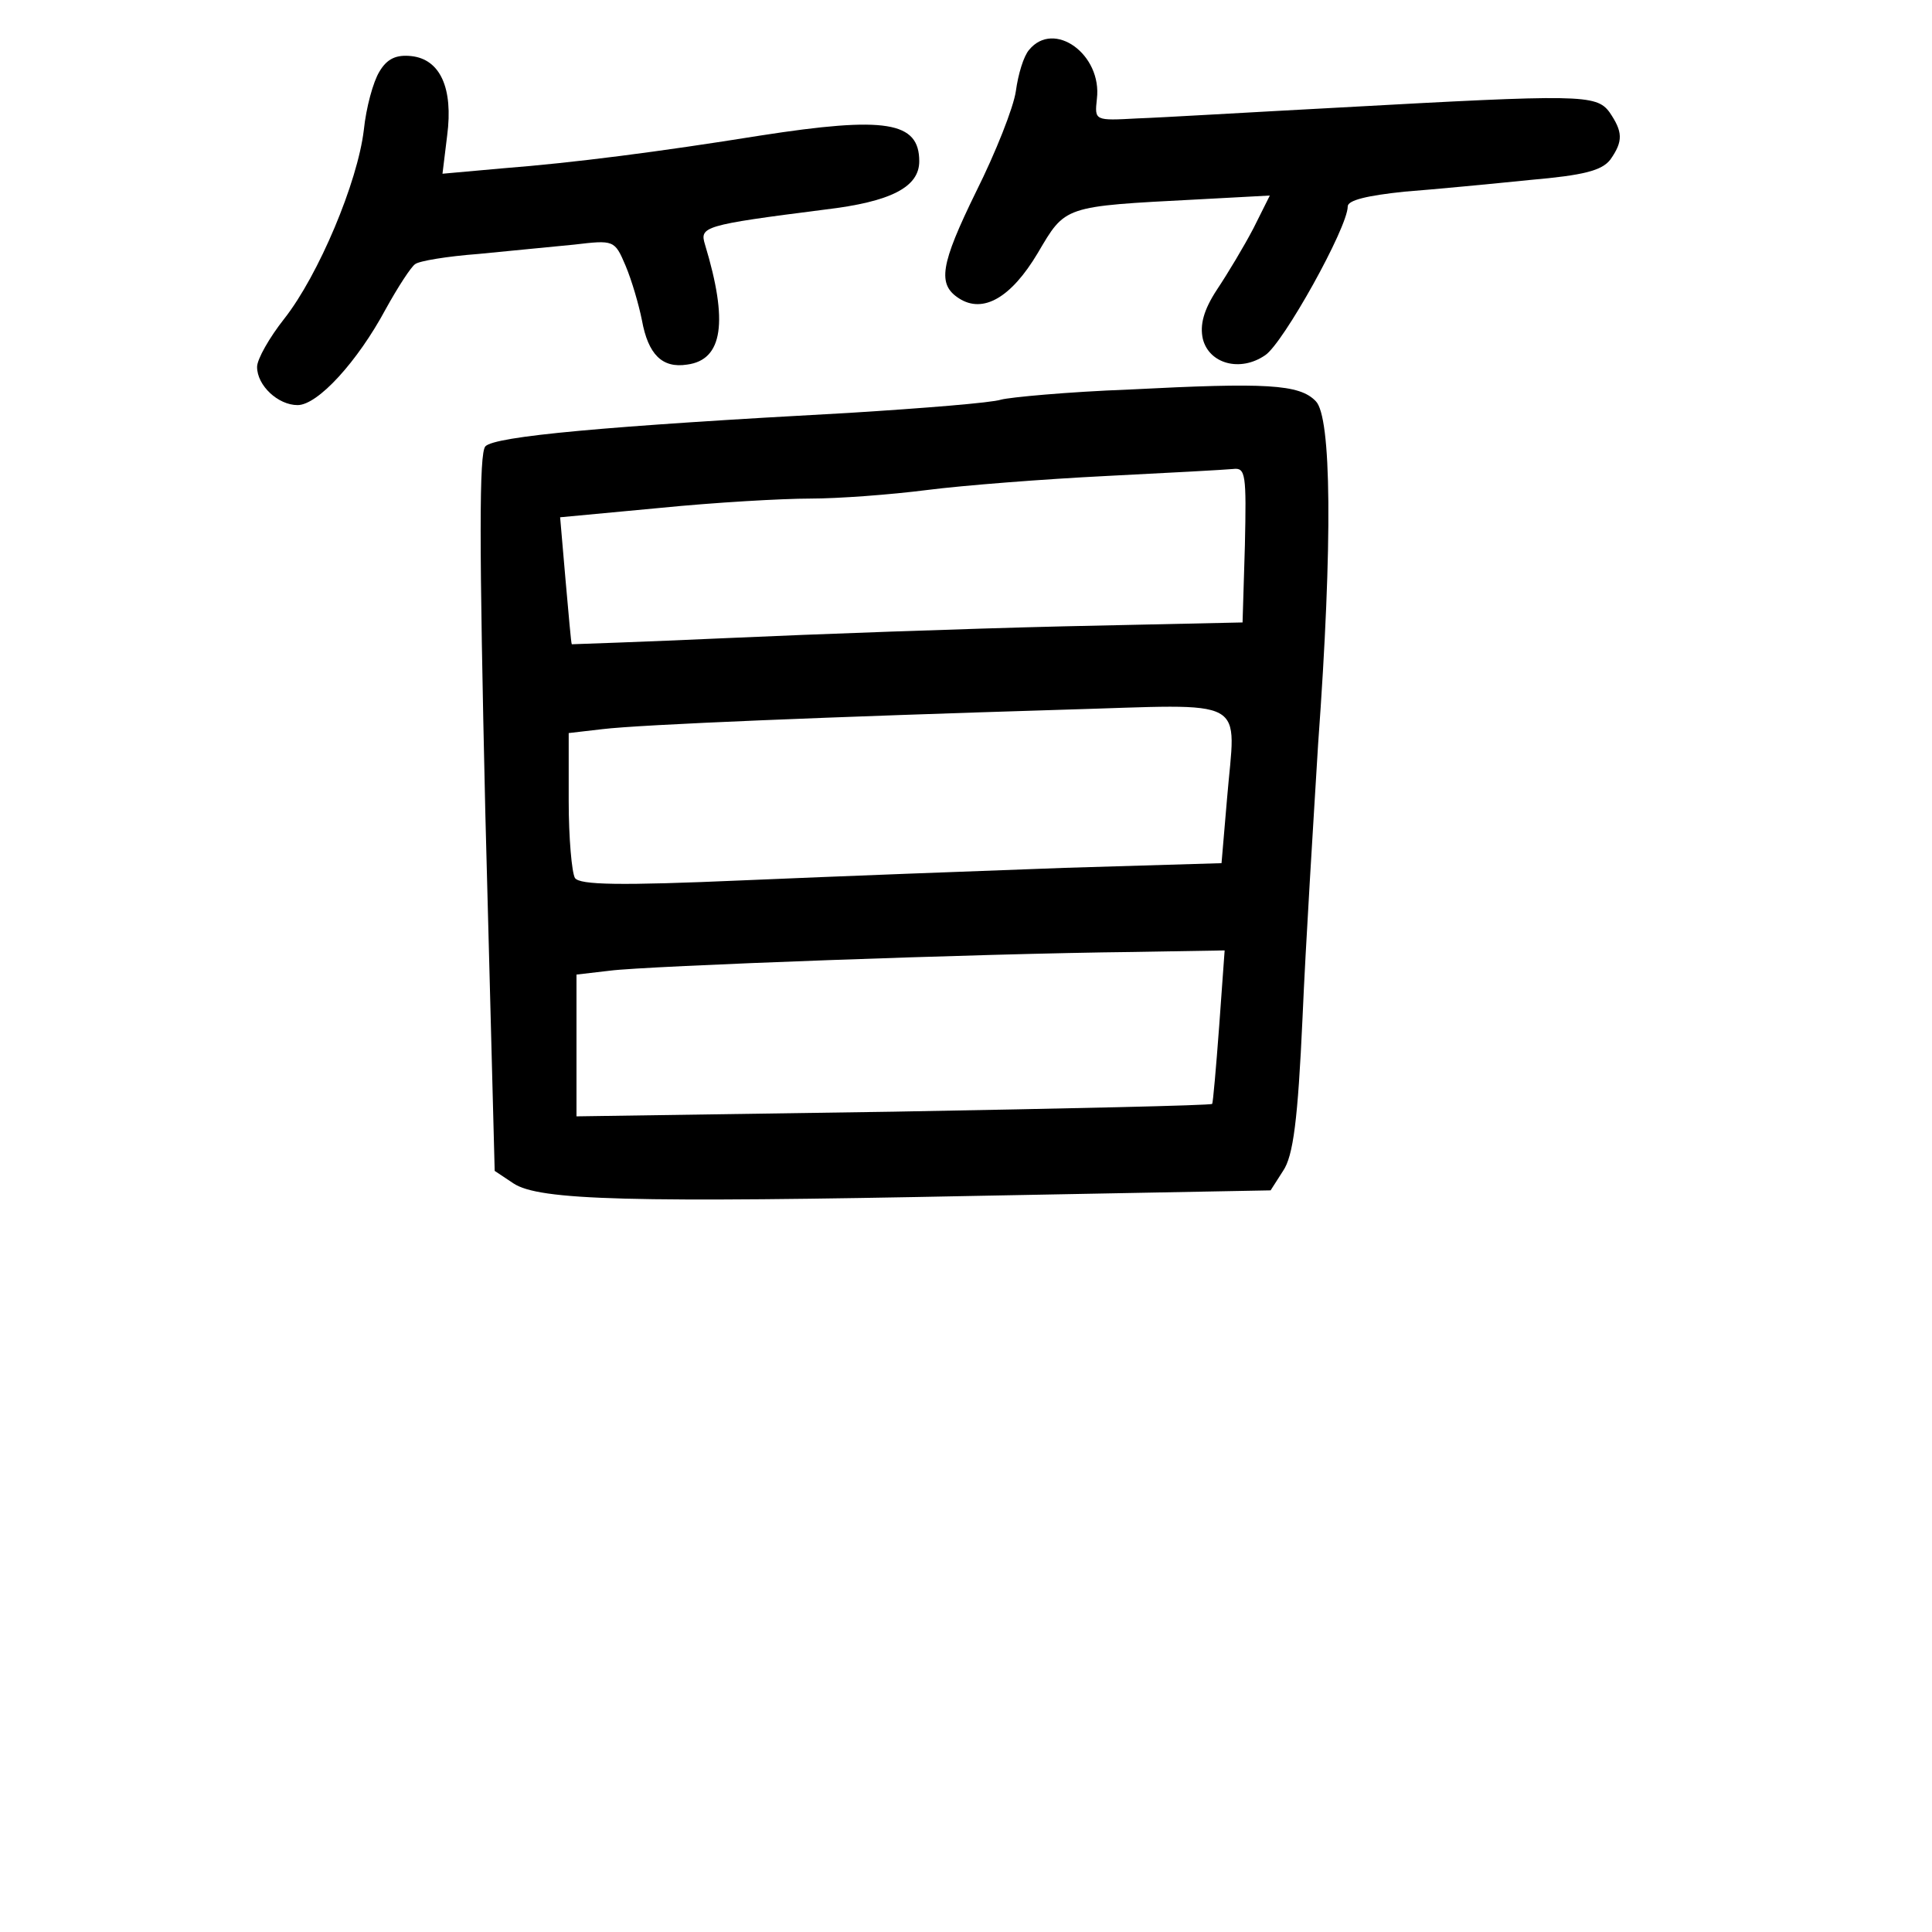 <?xml version="1.0" standalone="no"?>
<!DOCTYPE svg PUBLIC "-//W3C//DTD SVG 20010904//EN"
 "http://www.w3.org/TR/2001/REC-SVG-20010904/DTD/svg10.dtd">
<svg version="1.0" xmlns="http://www.w3.org/2000/svg"
 width="248pt" height="248pt" viewBox="0 0 248 248"
 preserveAspectRatio="xMidYMid meet">
<g transform="translate(0,248) scale(0.1,-0.1)"
fill="#000000" stroke="none">
<path d="M1321 2416 c-7 -8 -14 -31 -17 -53 -3 -21 -26 -79 -51 -129 -46 -94
-50 -119 -22 -137 31 -20 67 1 101 58 36 61 32 60 205 69 l93 5 -21 -42 c-12
-23 -33 -58 -47 -79 -17 -26 -22 -45 -18 -63 8 -32 48 -43 80 -21 23 15 106
164 106 191 0 8 25 14 73 19 39 3 112 10 161 15 69 6 92 12 103 26 17 24 16
36 -1 61 -17 23 -38 23 -346 6 -113 -6 -230 -13 -260 -14 -55 -3 -55 -3 -52
25 7 57 -55 102 -87 63z"/>
<path d="M487 2388 c-8 -13 -17 -46 -20 -75 -8 -67 -58 -186 -102 -242 -19
-24 -35 -52 -35 -62 0 -24 27 -49 52 -49 26 0 77 56 113 123 16 29 33 55 38
58 5 4 41 10 81 13 39 4 94 9 123 12 51 6 52 6 66 -27 8 -19 17 -50 21 -70 8
-44 26 -62 58 -57 46 6 53 55 23 154 -7 23 -3 25 154 45 85 10 121 29 121 62
0 51 -43 58 -204 33 -131 -21 -240 -35 -330 -42 l-78 -7 6 49 c8 61 -9 98 -46
102 -19 2 -31 -3 -41 -20z"/>
<path d="M1450 1980 c-80 -3 -154 -10 -165 -13 -12 -4 -99 -11 -195 -17 -313
-17 -455 -30 -467 -43 -8 -9 -8 -123 0 -471 l12 -459 24 -16 c33 -22 150 -25
598 -16 l374 7 16 25 c13 19 19 65 25 197 4 94 14 252 20 351 19 261 17 420
-3 440 -21 22 -64 24 -239 15z m148 -200 l-3 -99 -230 -5 c-126 -3 -320 -10
-430 -15 -110 -5 -201 -8 -201 -8 -1 1 -4 38 -8 82 l-7 81 128 12 c70 7 157
12 193 12 36 0 103 5 150 11 47 6 150 14 230 18 80 4 153 8 163 9 16 2 17 -7
15 -98z m-23 -326 l-7 -82 -201 -6 c-111 -4 -296 -11 -412 -16 -160 -7 -211
-6 -217 3 -4 7 -8 51 -8 99 l0 87 43 5 c49 6 297 16 592 25 243 7 221 19 210
-115z m-10 -291 c-4 -54 -8 -99 -9 -100 -2 -2 -186 -6 -409 -10 l-407 -6 0 91
0 91 43 5 c45 6 477 22 671 24 l118 2 -7 -97z"/>
</g>
</svg>
